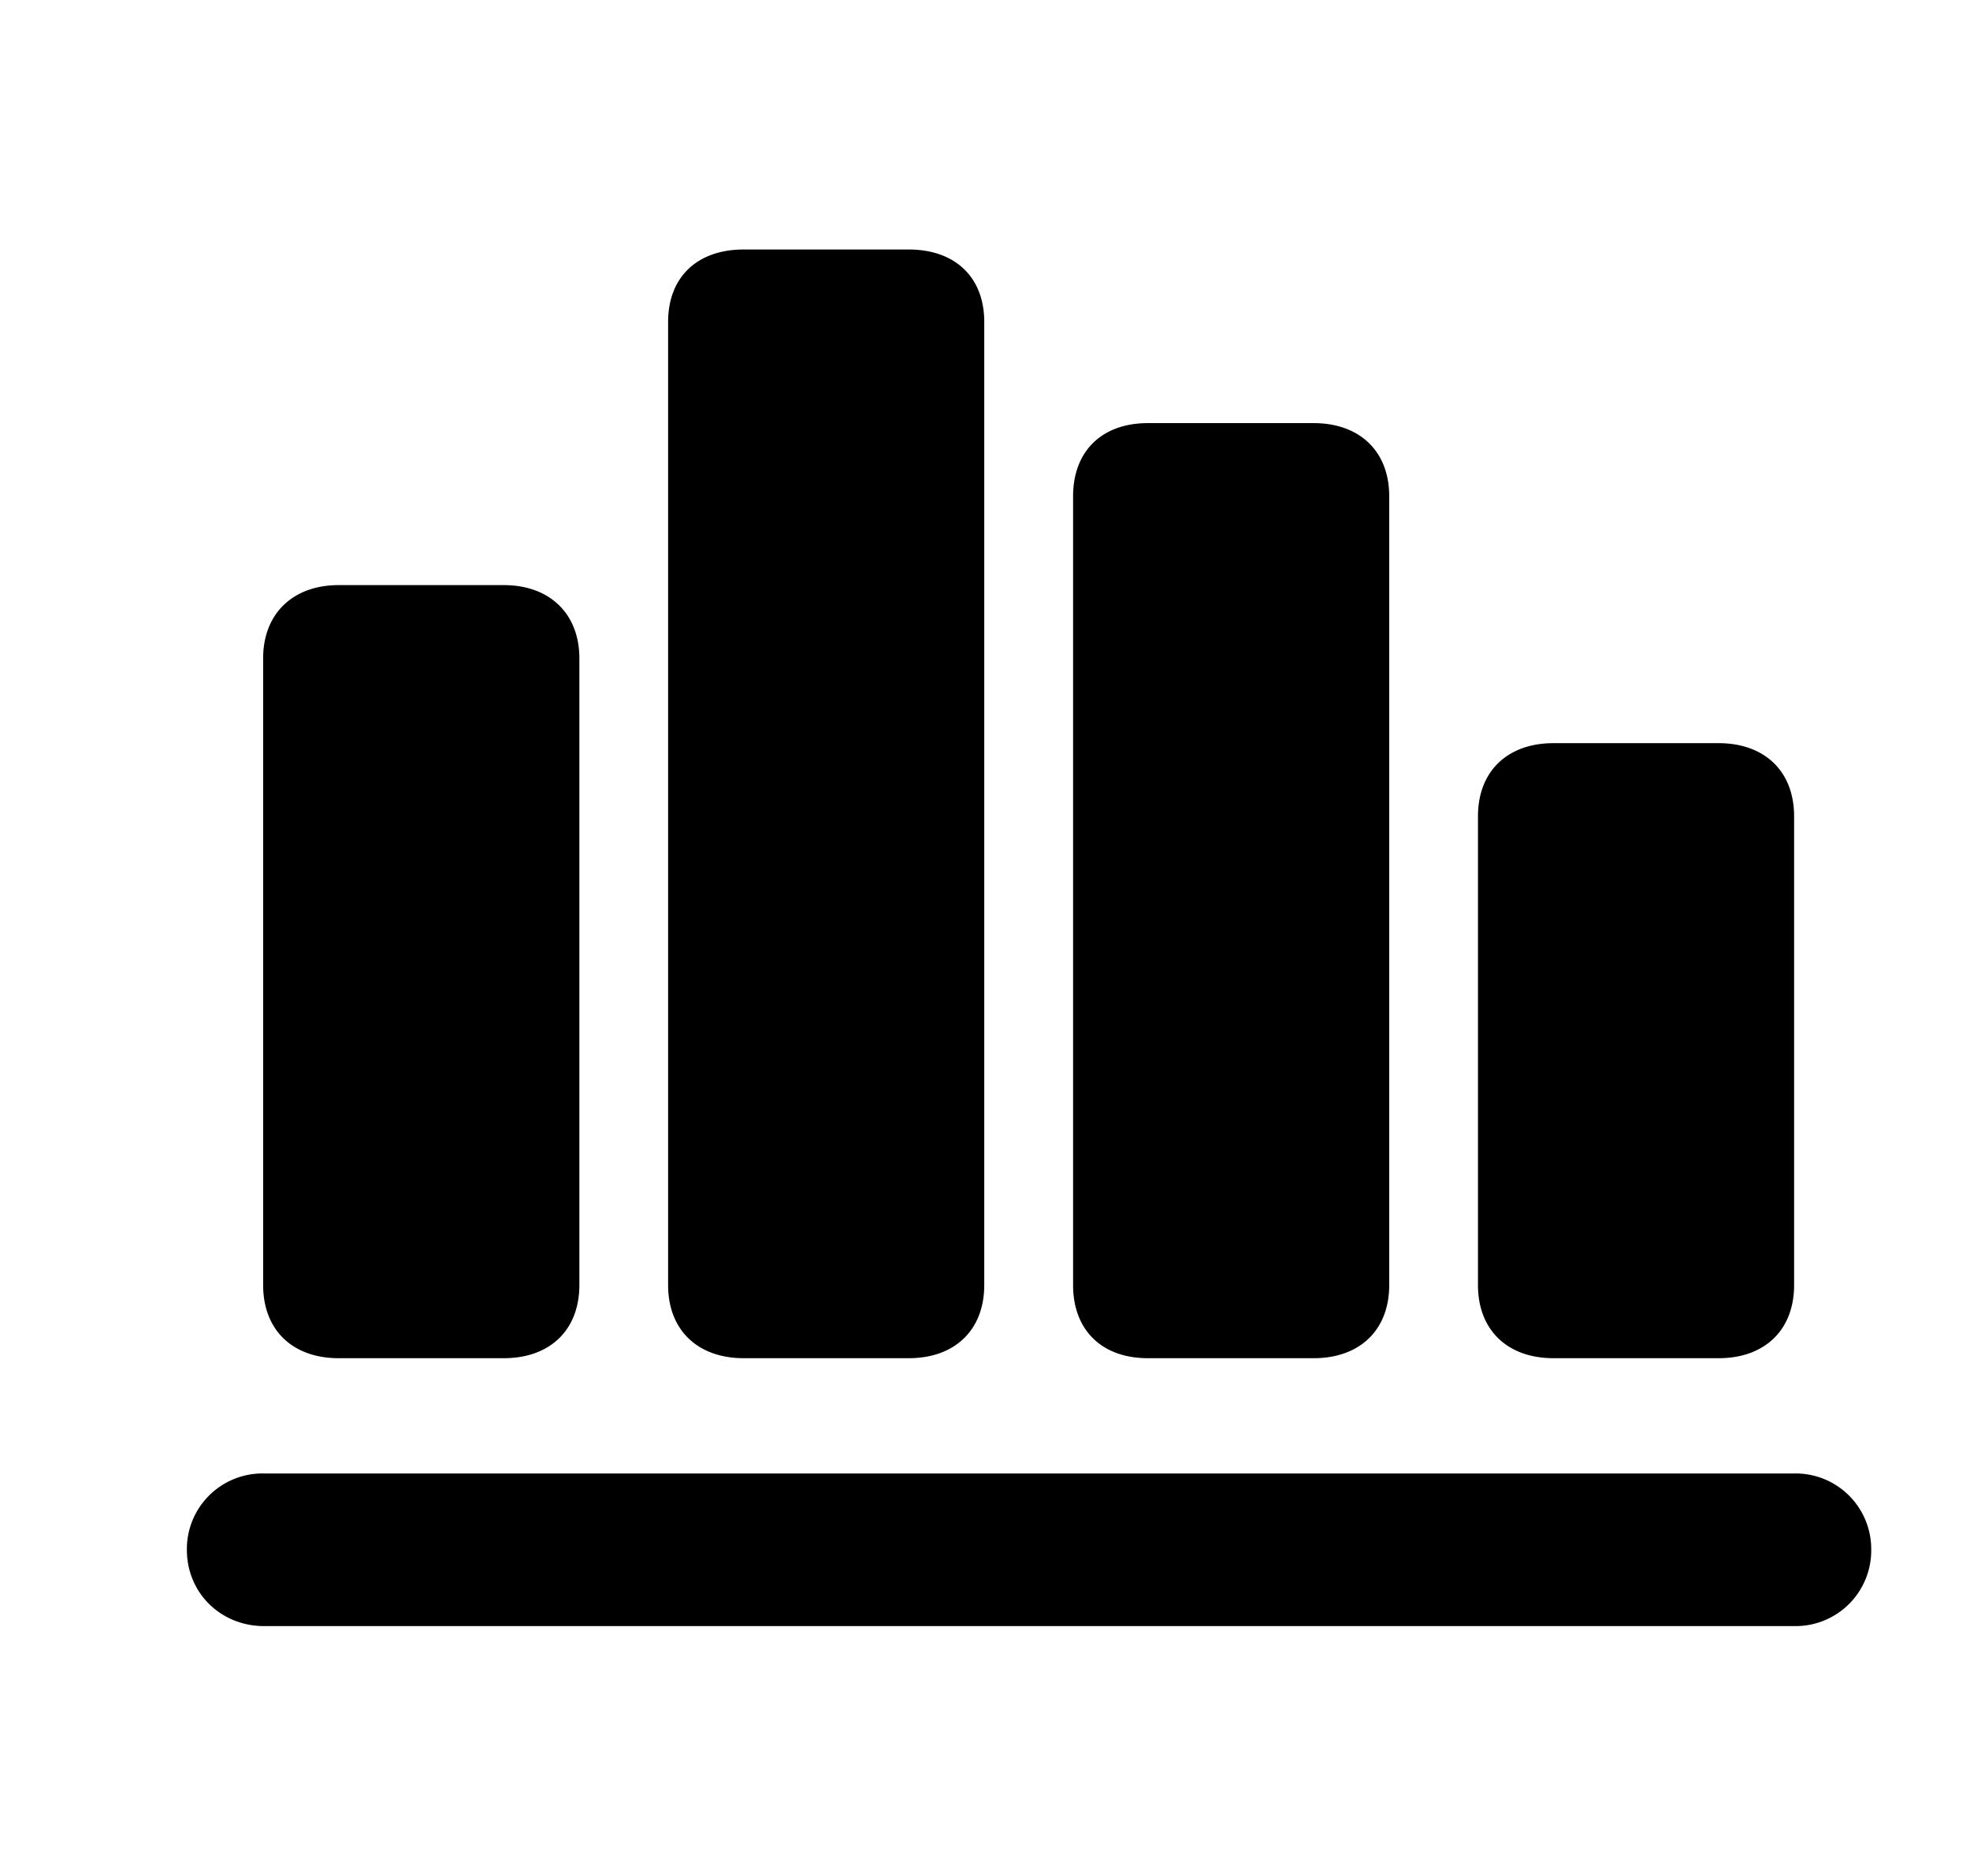 <svg viewBox="0 0 21 20" xmlns="http://www.w3.org/2000/svg">
    <g fill="none" fill-rule="evenodd">
        <path fill="none" d="M.962 0h20v20h-20z"/>
        <path d="M9.687 14.48c.49 0 .805-.299.805-.78V3.432c0-.481-.315-.772-.805-.772h-1.76c-.49 0-.805.29-.805.772V13.7c0 .481.316.78.806.78h1.76zm4.317 0c.49 0 .805-.299.805-.78V5.291c0-.481-.316-.78-.805-.78h-1.768c-.49 0-.797.299-.797.78V13.7c0 .481.307.78.797.78h1.768zm-8.633 0c.49 0 .805-.299.805-.78V7.018c0-.473-.315-.78-.805-.78H3.61c-.49 0-.805.307-.805.78V13.7c0 .481.315.78.805.78h1.76zm12.95 0c.489 0 .804-.299.804-.78V8.703c0-.481-.315-.78-.805-.78h-1.76c-.49 0-.805.299-.805.78V13.7c0 .481.316.78.805.78h1.76zm.804 2.856a.806.806 0 0 0 .822-.814.806.806 0 0 0-.822-.813H2.815a.806.806 0 0 0-.823.813c0 .465.366.814.822.814h16.311z" fill="currentColor"/>
    </g>
</svg>
